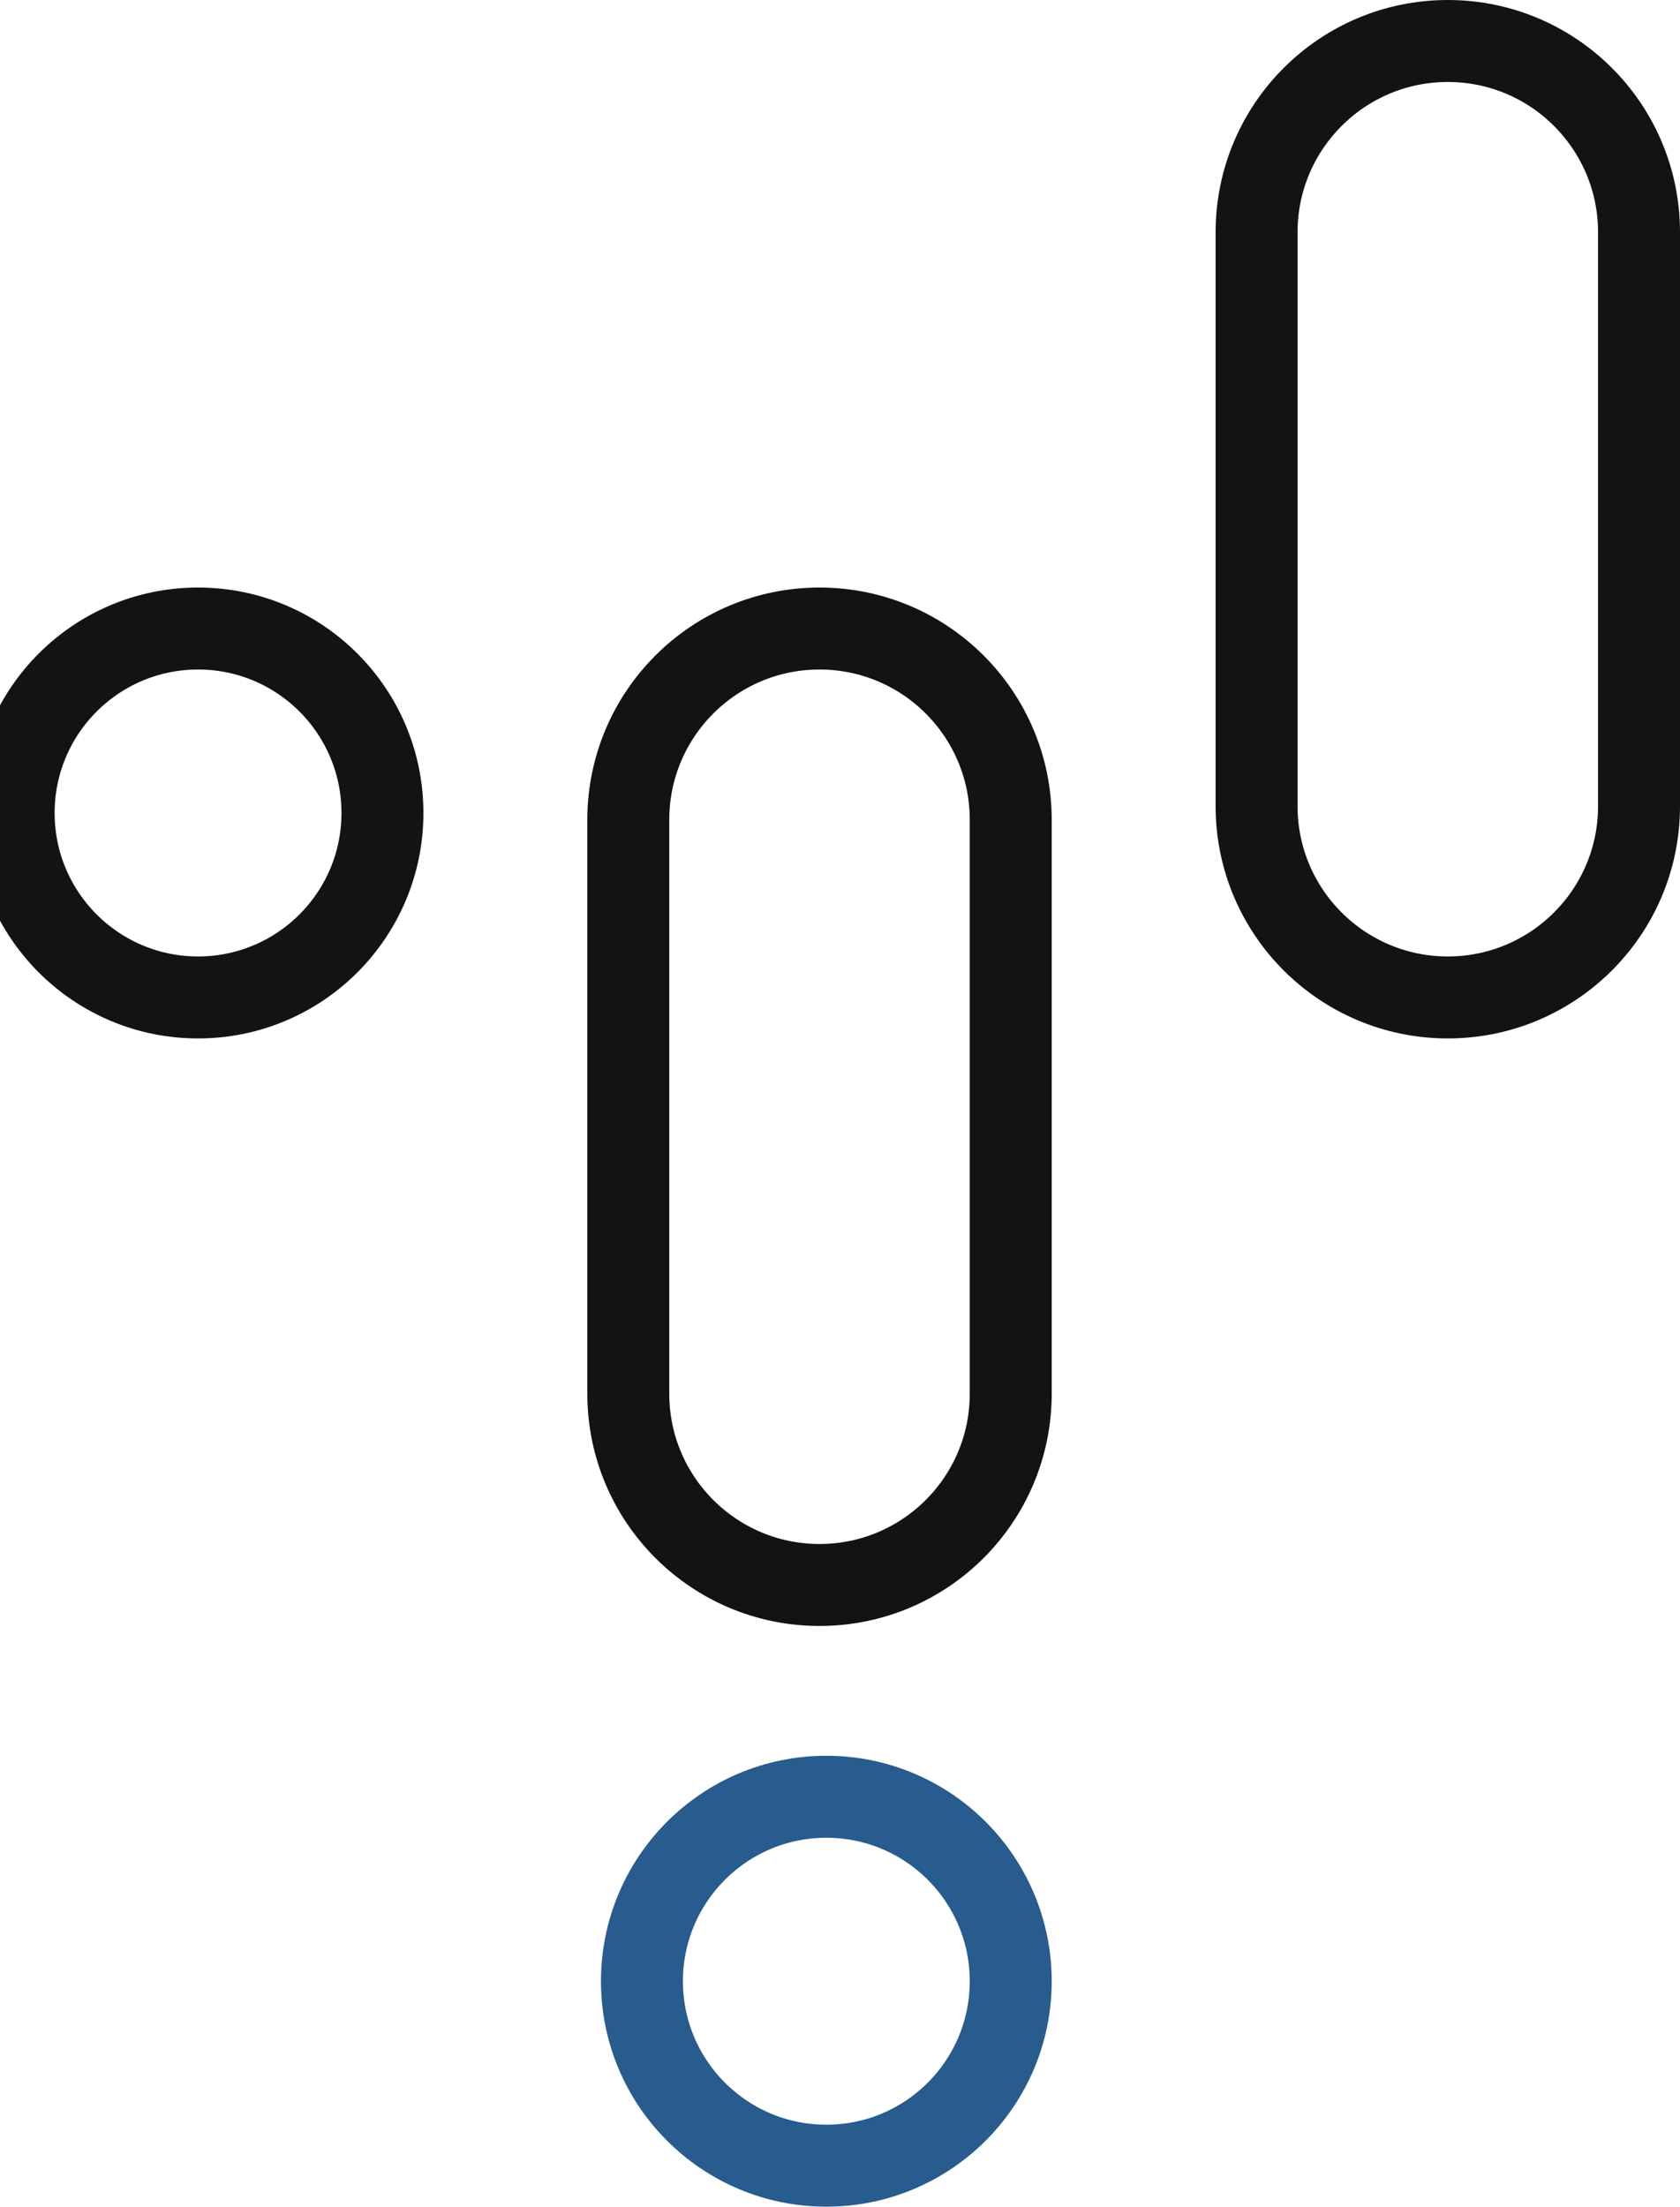 <svg width="246" height="323" viewBox="0 0 246 323" fill="none" xmlns="http://www.w3.org/2000/svg">
<circle cx="29" cy="119" r="27" stroke="#131313" stroke-width="12"/>
<circle cx="121" cy="290" r="27" stroke="#285B8E" stroke-width="12"/>
<path d="M92 120C92 104.536 104.536 92 120 92C135.464 92 148 104.536 148 120V204C148 219.464 135.464 232 120 232C104.536 232 92 219.464 92 204V120Z" stroke="#131313" stroke-width="12"/>
<path d="M184 34C184 18.536 196.536 6 212 6C227.464 6 240 18.536 240 34V118C240 133.464 227.464 146 212 146C196.536 146 184 133.464 184 118V34Z" stroke="#131313" stroke-width="12"/>
</svg>
